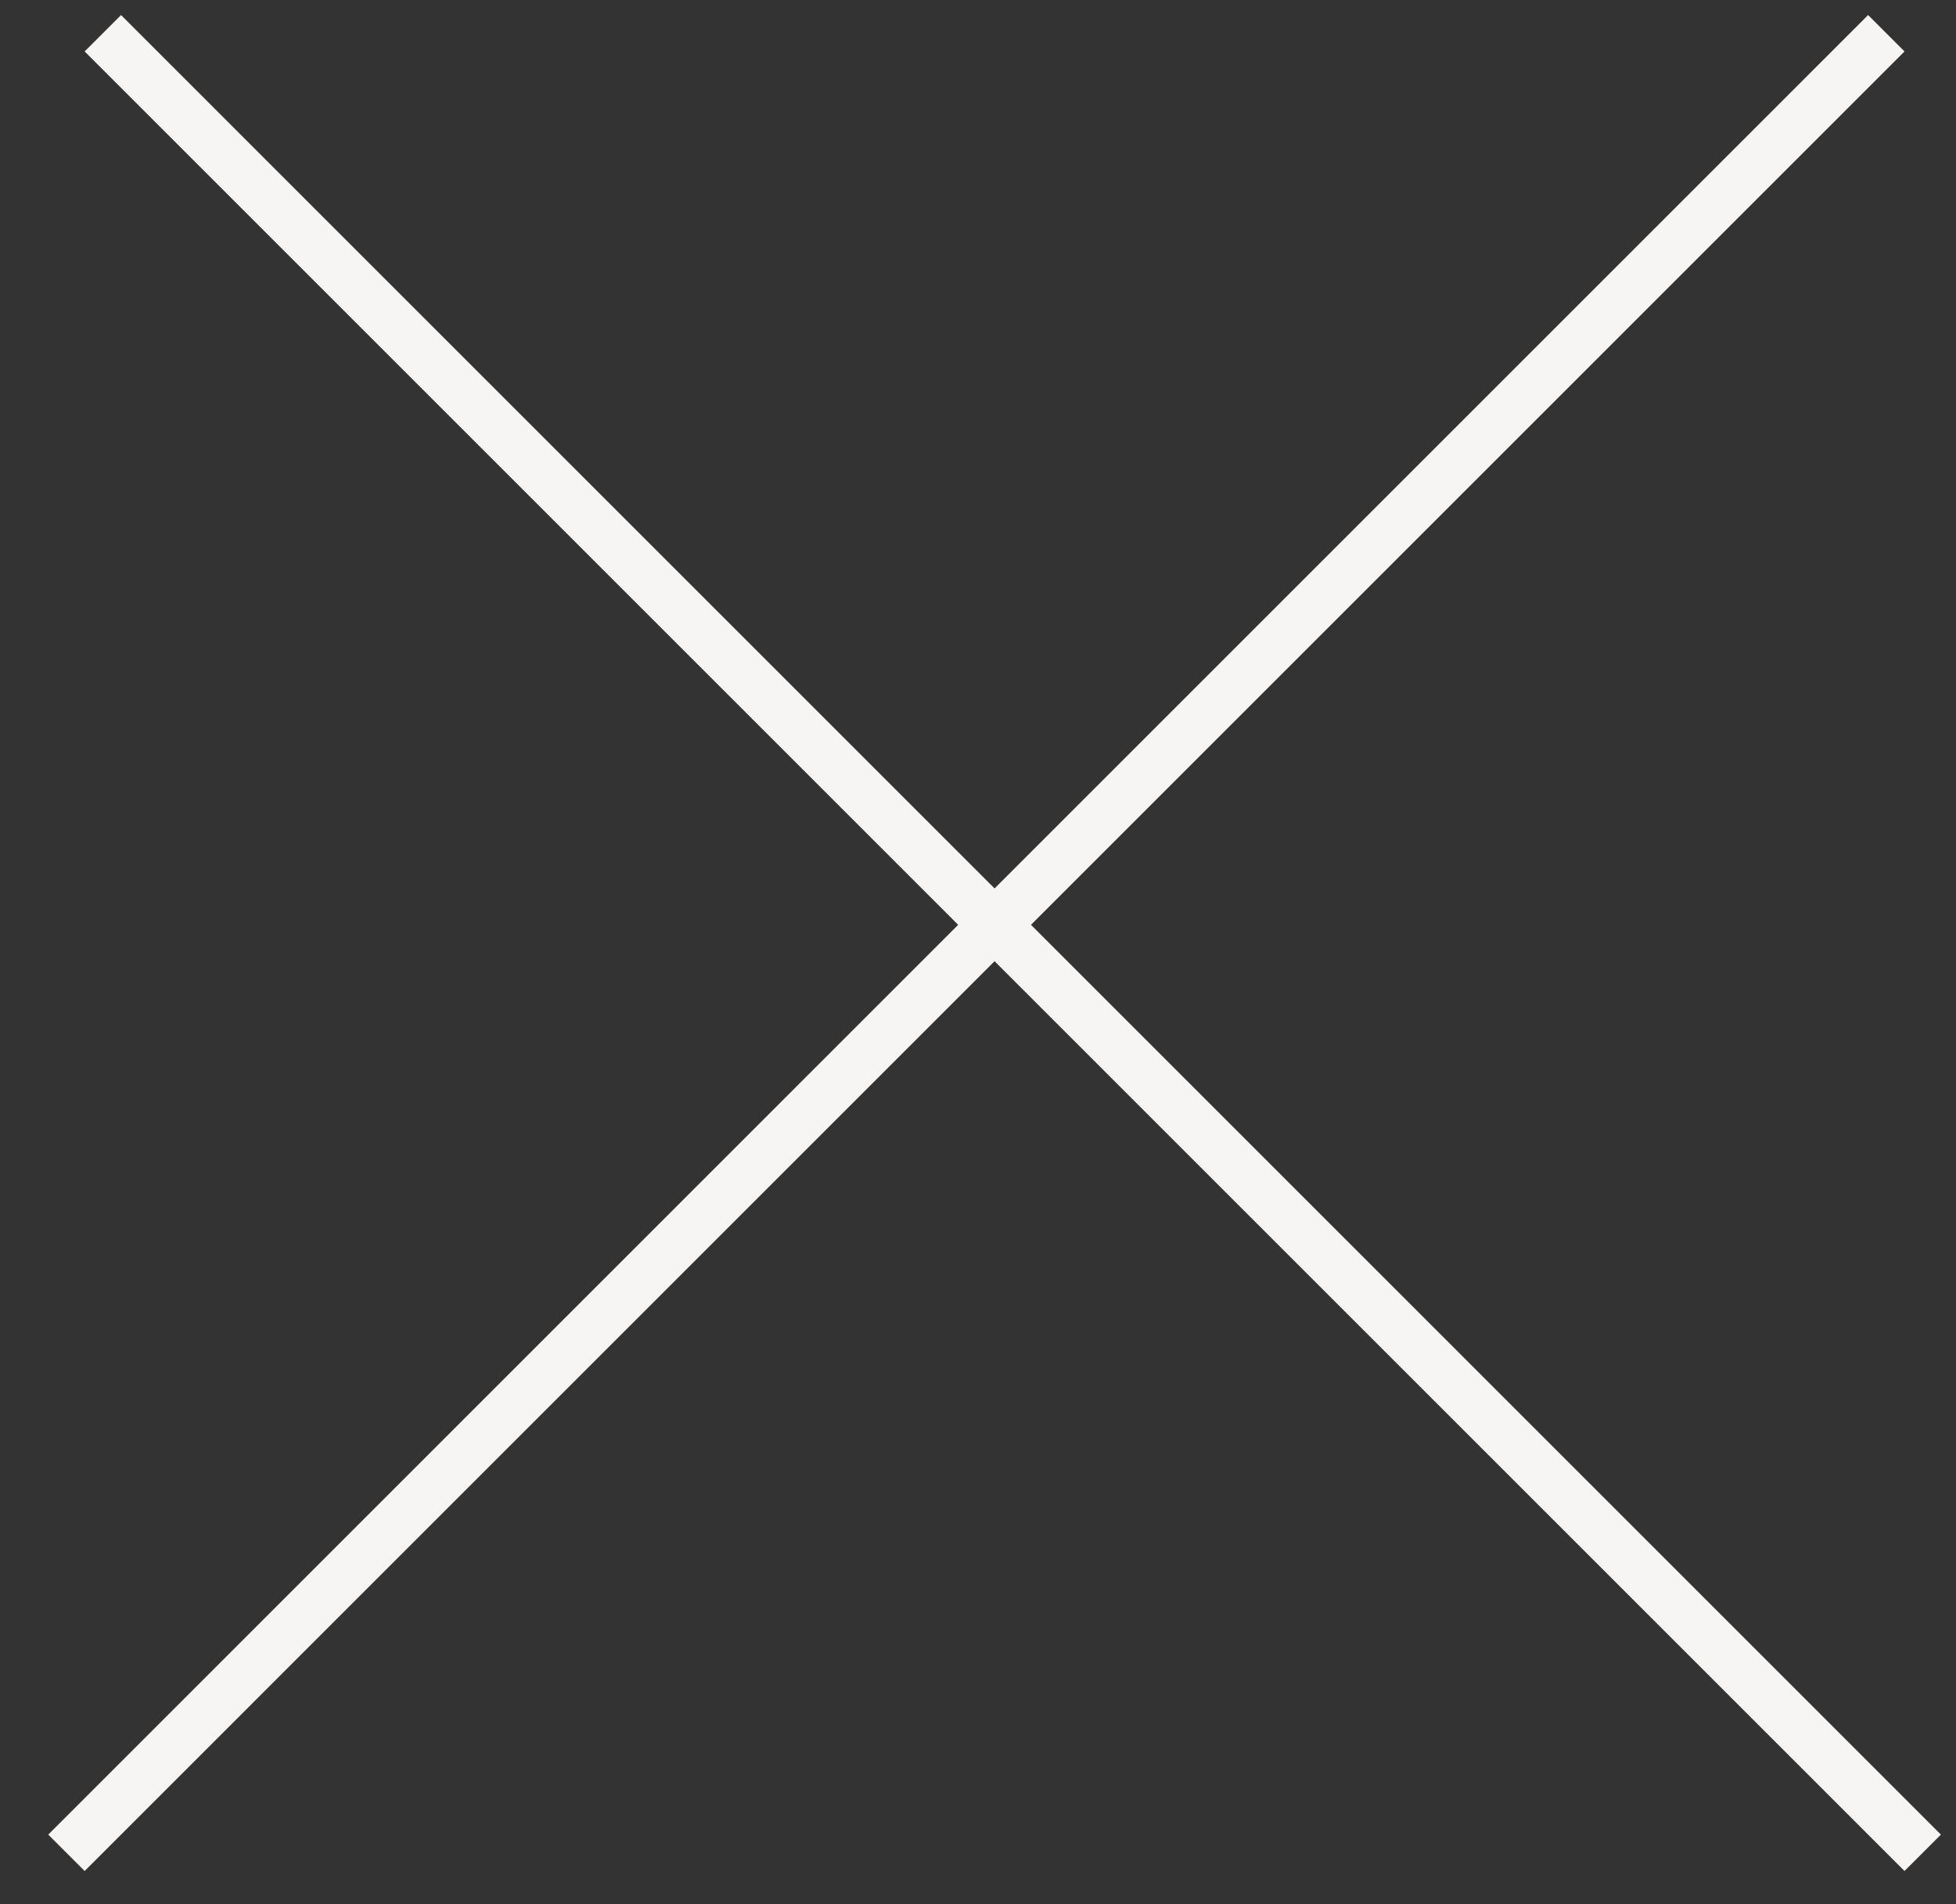 <svg width="38" height="37" viewBox="0 0 38 37" fill="none" xmlns="http://www.w3.org/2000/svg">
<rect x="0" y="0" width="38" height="37" fill="#333333" stroke="none"/>
<line x1="1.998" y1="0.646" x2="37.353" y2="36.002" stroke="#F7F5F3"/>
<line x1="1.291" y1="36.002" x2="36.646" y2="0.646" stroke="#F7F5F3"/>
</svg>
